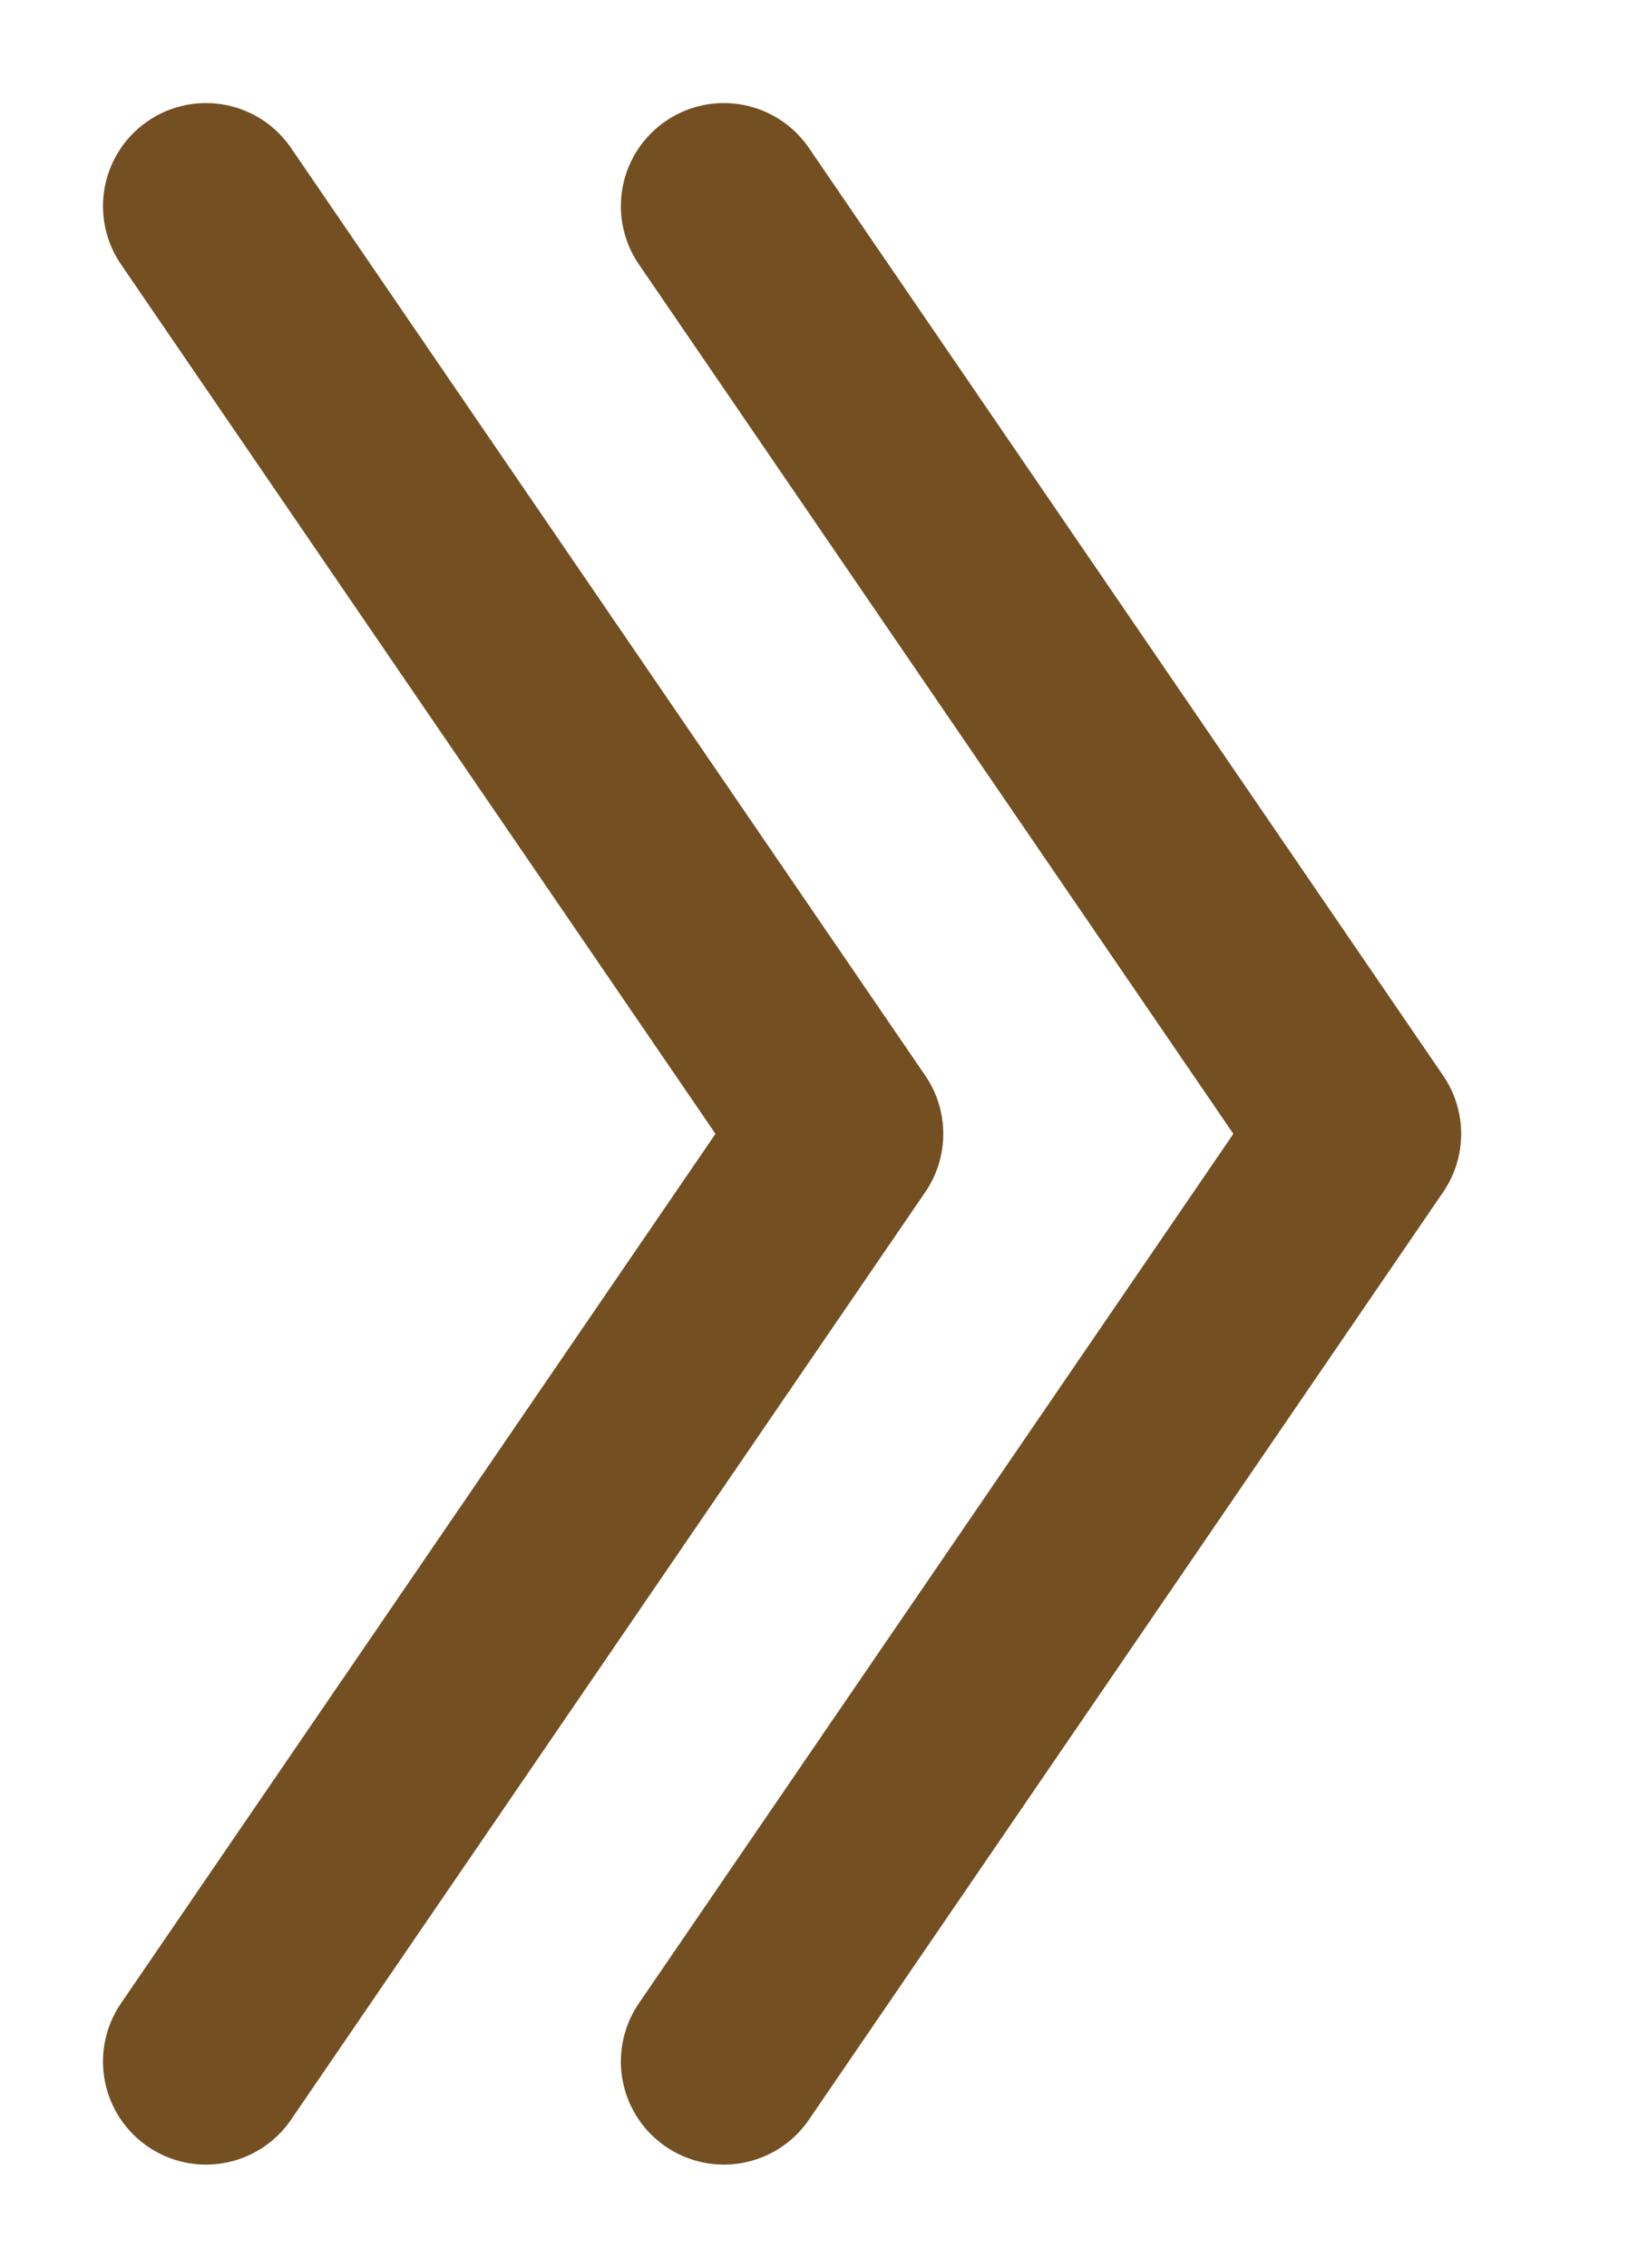 <svg width="8" height="11" viewBox="0 0 8 11" fill="none" xmlns="http://www.w3.org/2000/svg">
<path d="M3.514 1L6.593 5.5L3.514 10" stroke="#734F21" stroke-linecap="round" stroke-linejoin="round"/>
<path d="M1 1L4.079 5.5L1 10" stroke="#734F21" stroke-linecap="round" stroke-linejoin="round"/>
</svg>
